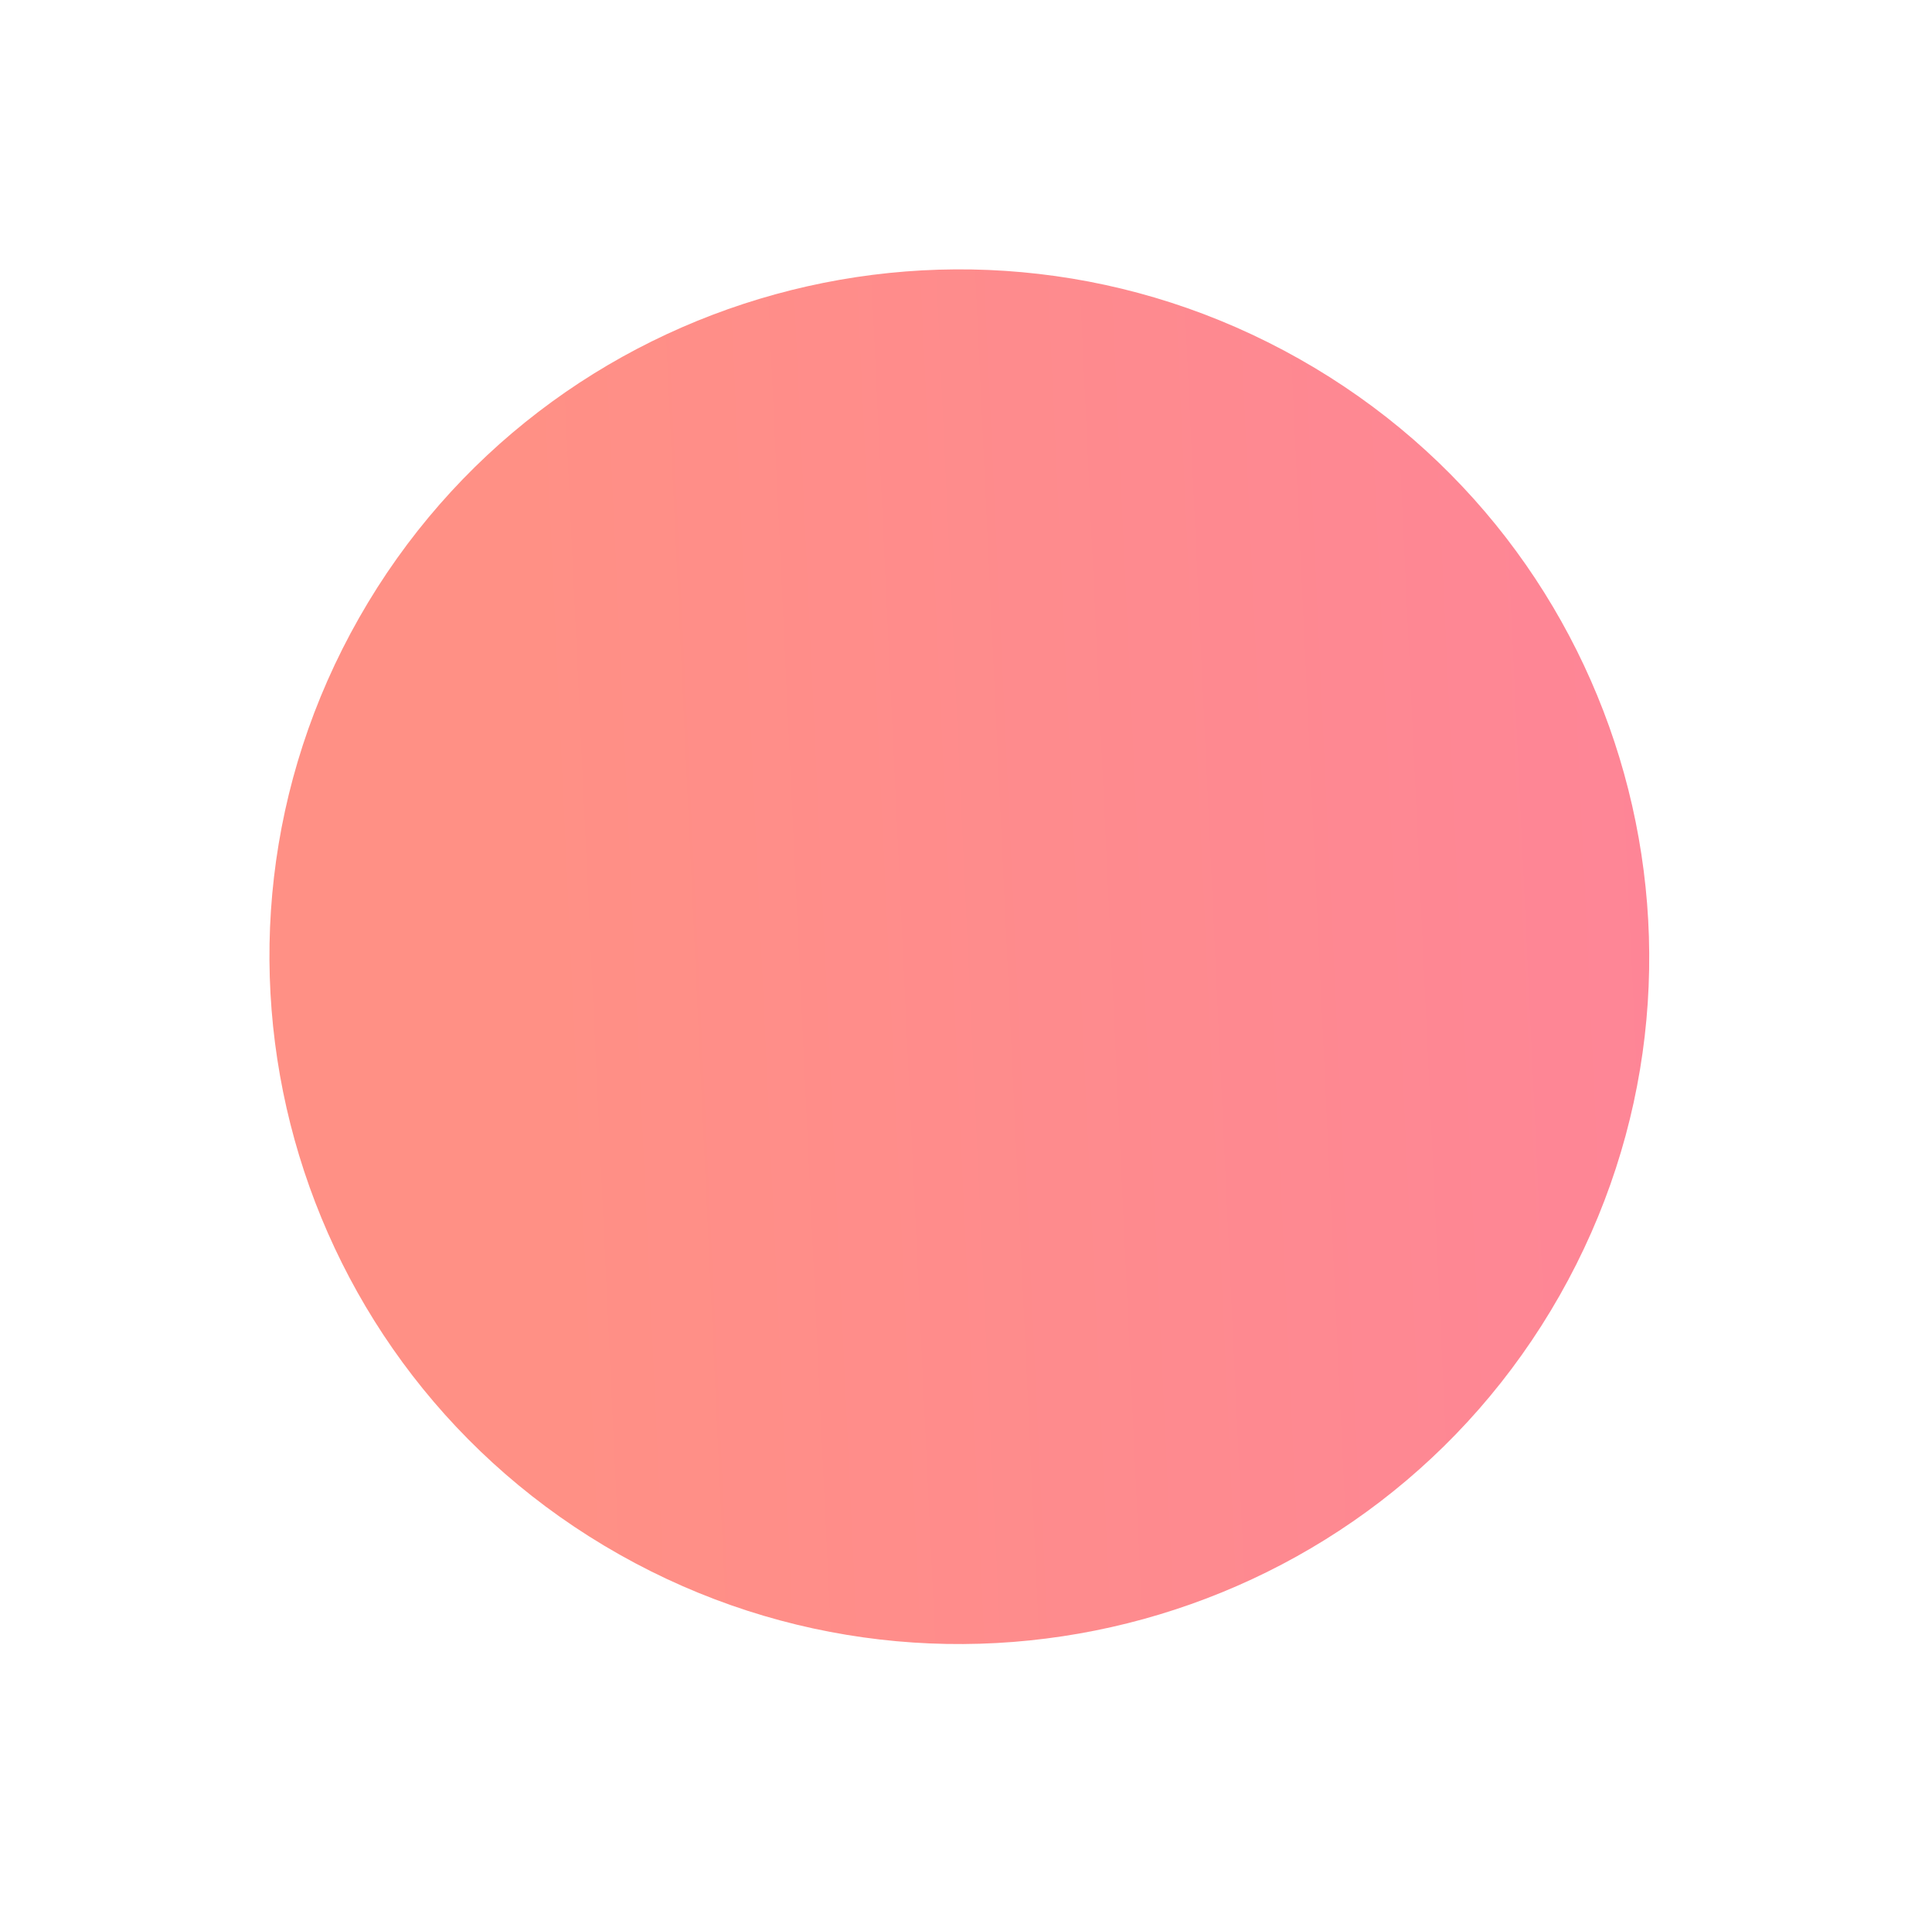 <svg width="89" height="88" viewBox="0 0 89 88" fill="none" xmlns="http://www.w3.org/2000/svg">
<g id="circle--solid">
<path id="circle--solid_2" d="M16.542 28.467C25.188 13.254 44.577 7.91 59.848 16.535C75.118 25.157 80.491 44.481 71.845 59.693C63.199 74.908 43.809 80.25 28.538 71.627C13.267 63.004 7.896 43.68 16.542 28.467Z" fill="url(#paint0_linear_2134_10689)"/>
</g>
<defs>
<linearGradient id="paint0_linear_2134_10689" x1="24.08" y1="28.01" x2="181.872" y2="20.628" gradientUnits="userSpaceOnUse">
<stop stop-color="#FF9085"/>
<stop offset="1" stop-color="#FB6FBB"/>
</linearGradient>
</defs>
</svg>
